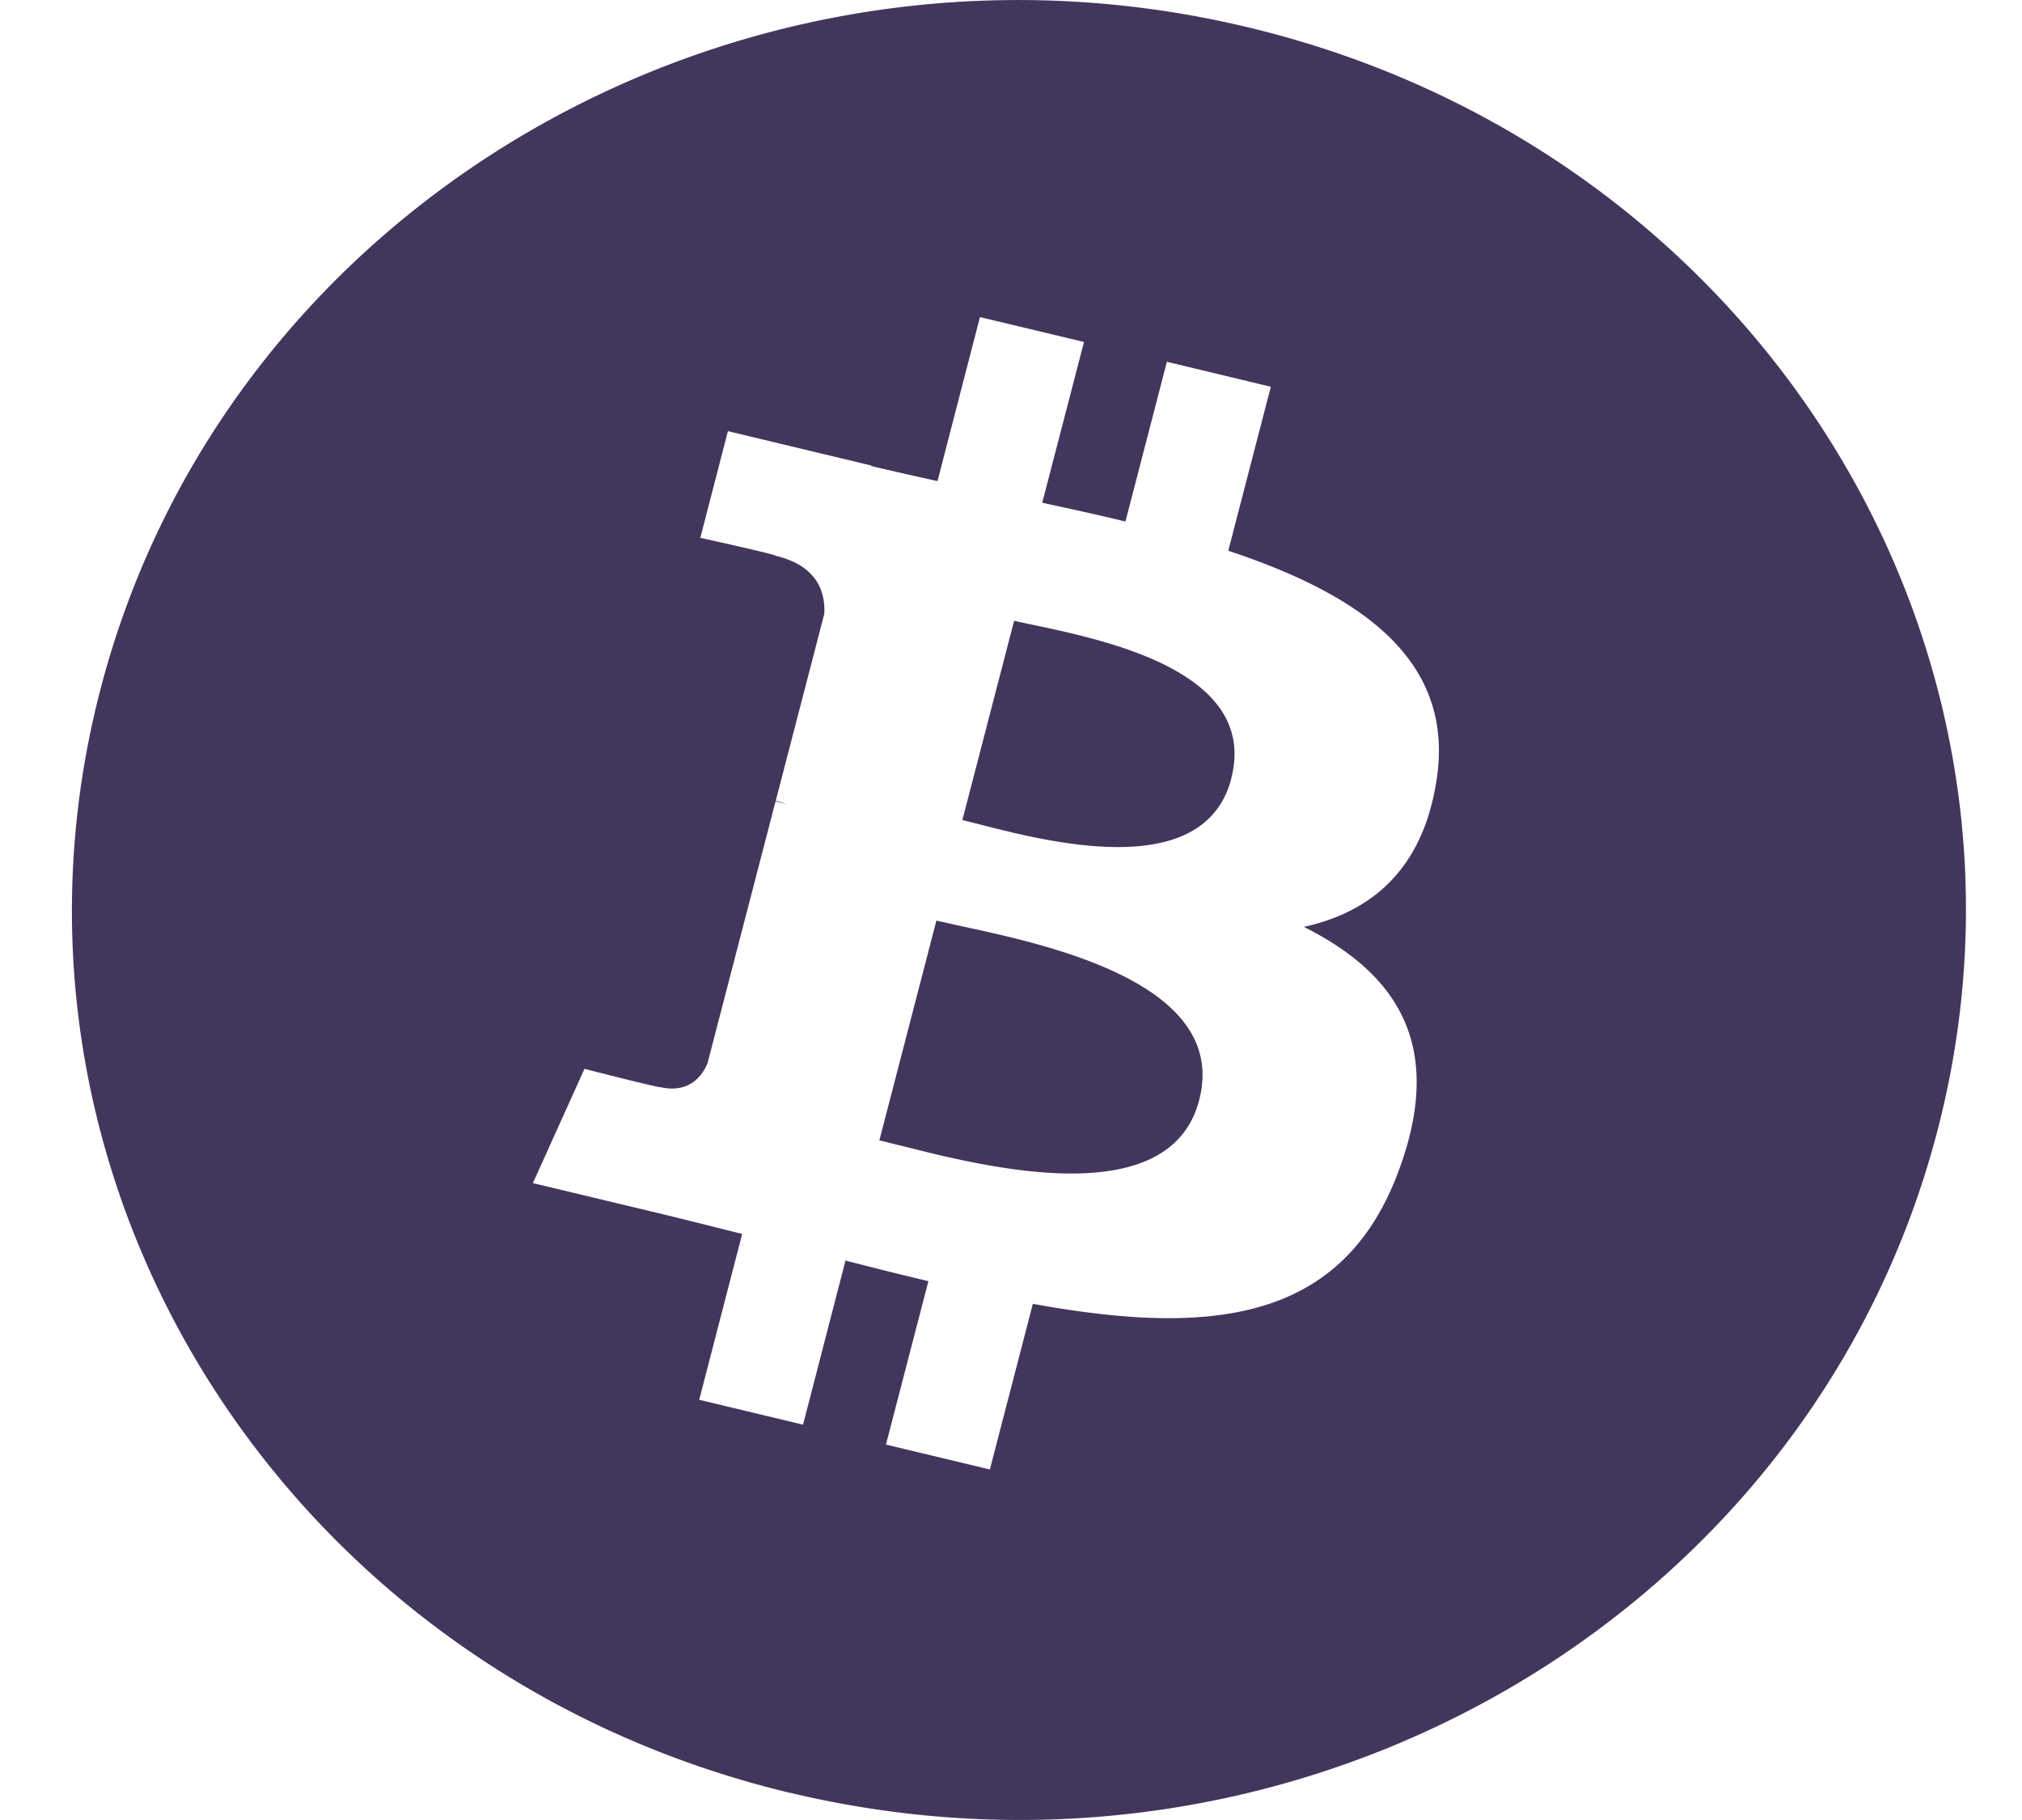 <svg width="20" height="18" fill="none" xmlns="http://www.w3.org/2000/svg"><g clip-path="url(#a)"><path fill-rule="evenodd" clip-rule="evenodd" d="M7.812 17.73c5.02 1.203 10.102-1.731 11.353-6.553C20.417 6.356 17.363 1.47 12.344.27 7.326-.933 2.242 2.002.992 6.824c-1.252 4.82 1.803 9.705 6.82 10.907v-.001Zm4.337-12.283c1.298.43 2.247 1.073 2.06 2.27-.135.877-.64 1.302-1.312 1.45.922.462 1.392 1.17.944 2.395-.554 1.523-1.872 1.652-3.625 1.333l-.425 1.638-1.028-.246.42-1.616a41.216 41.216 0 0 1-.82-.204l-.42 1.623-1.027-.246.425-1.64a94.65 94.65 0 0 1-.29-.073l-.443-.11-1.337-.32.51-1.13s.757.194.747.18c.29.068.42-.114.47-.235l.673-2.59.074.018.035.009a.877.877 0 0 0-.107-.033l.48-1.848c.012-.21-.063-.475-.48-.575.017-.01-.746-.178-.746-.178L7.2 4.264l1.418.34-.001.005c.213.05.432.1.656.149l.42-1.622 1.029.246-.413 1.59c.276.06.553.12.823.186l.41-1.58 1.028.247-.421 1.622Zm-3.25 5.88c.838.214 2.67.679 2.962-.446.299-1.15-1.48-1.533-2.346-1.72l-.253-.056-.564 2.173.2.05Zm3.28-3.627c-.266 1.023-1.792.632-2.49.453l-.17-.043.512-1.971c.059.014.13.029.212.046.724.154 2.207.47 1.935 1.515Z" fill="#43365D"/></g><defs><clipPath id="a"><path fill="#fff" d="M0 0h20v18H0z"/></clipPath></defs></svg>